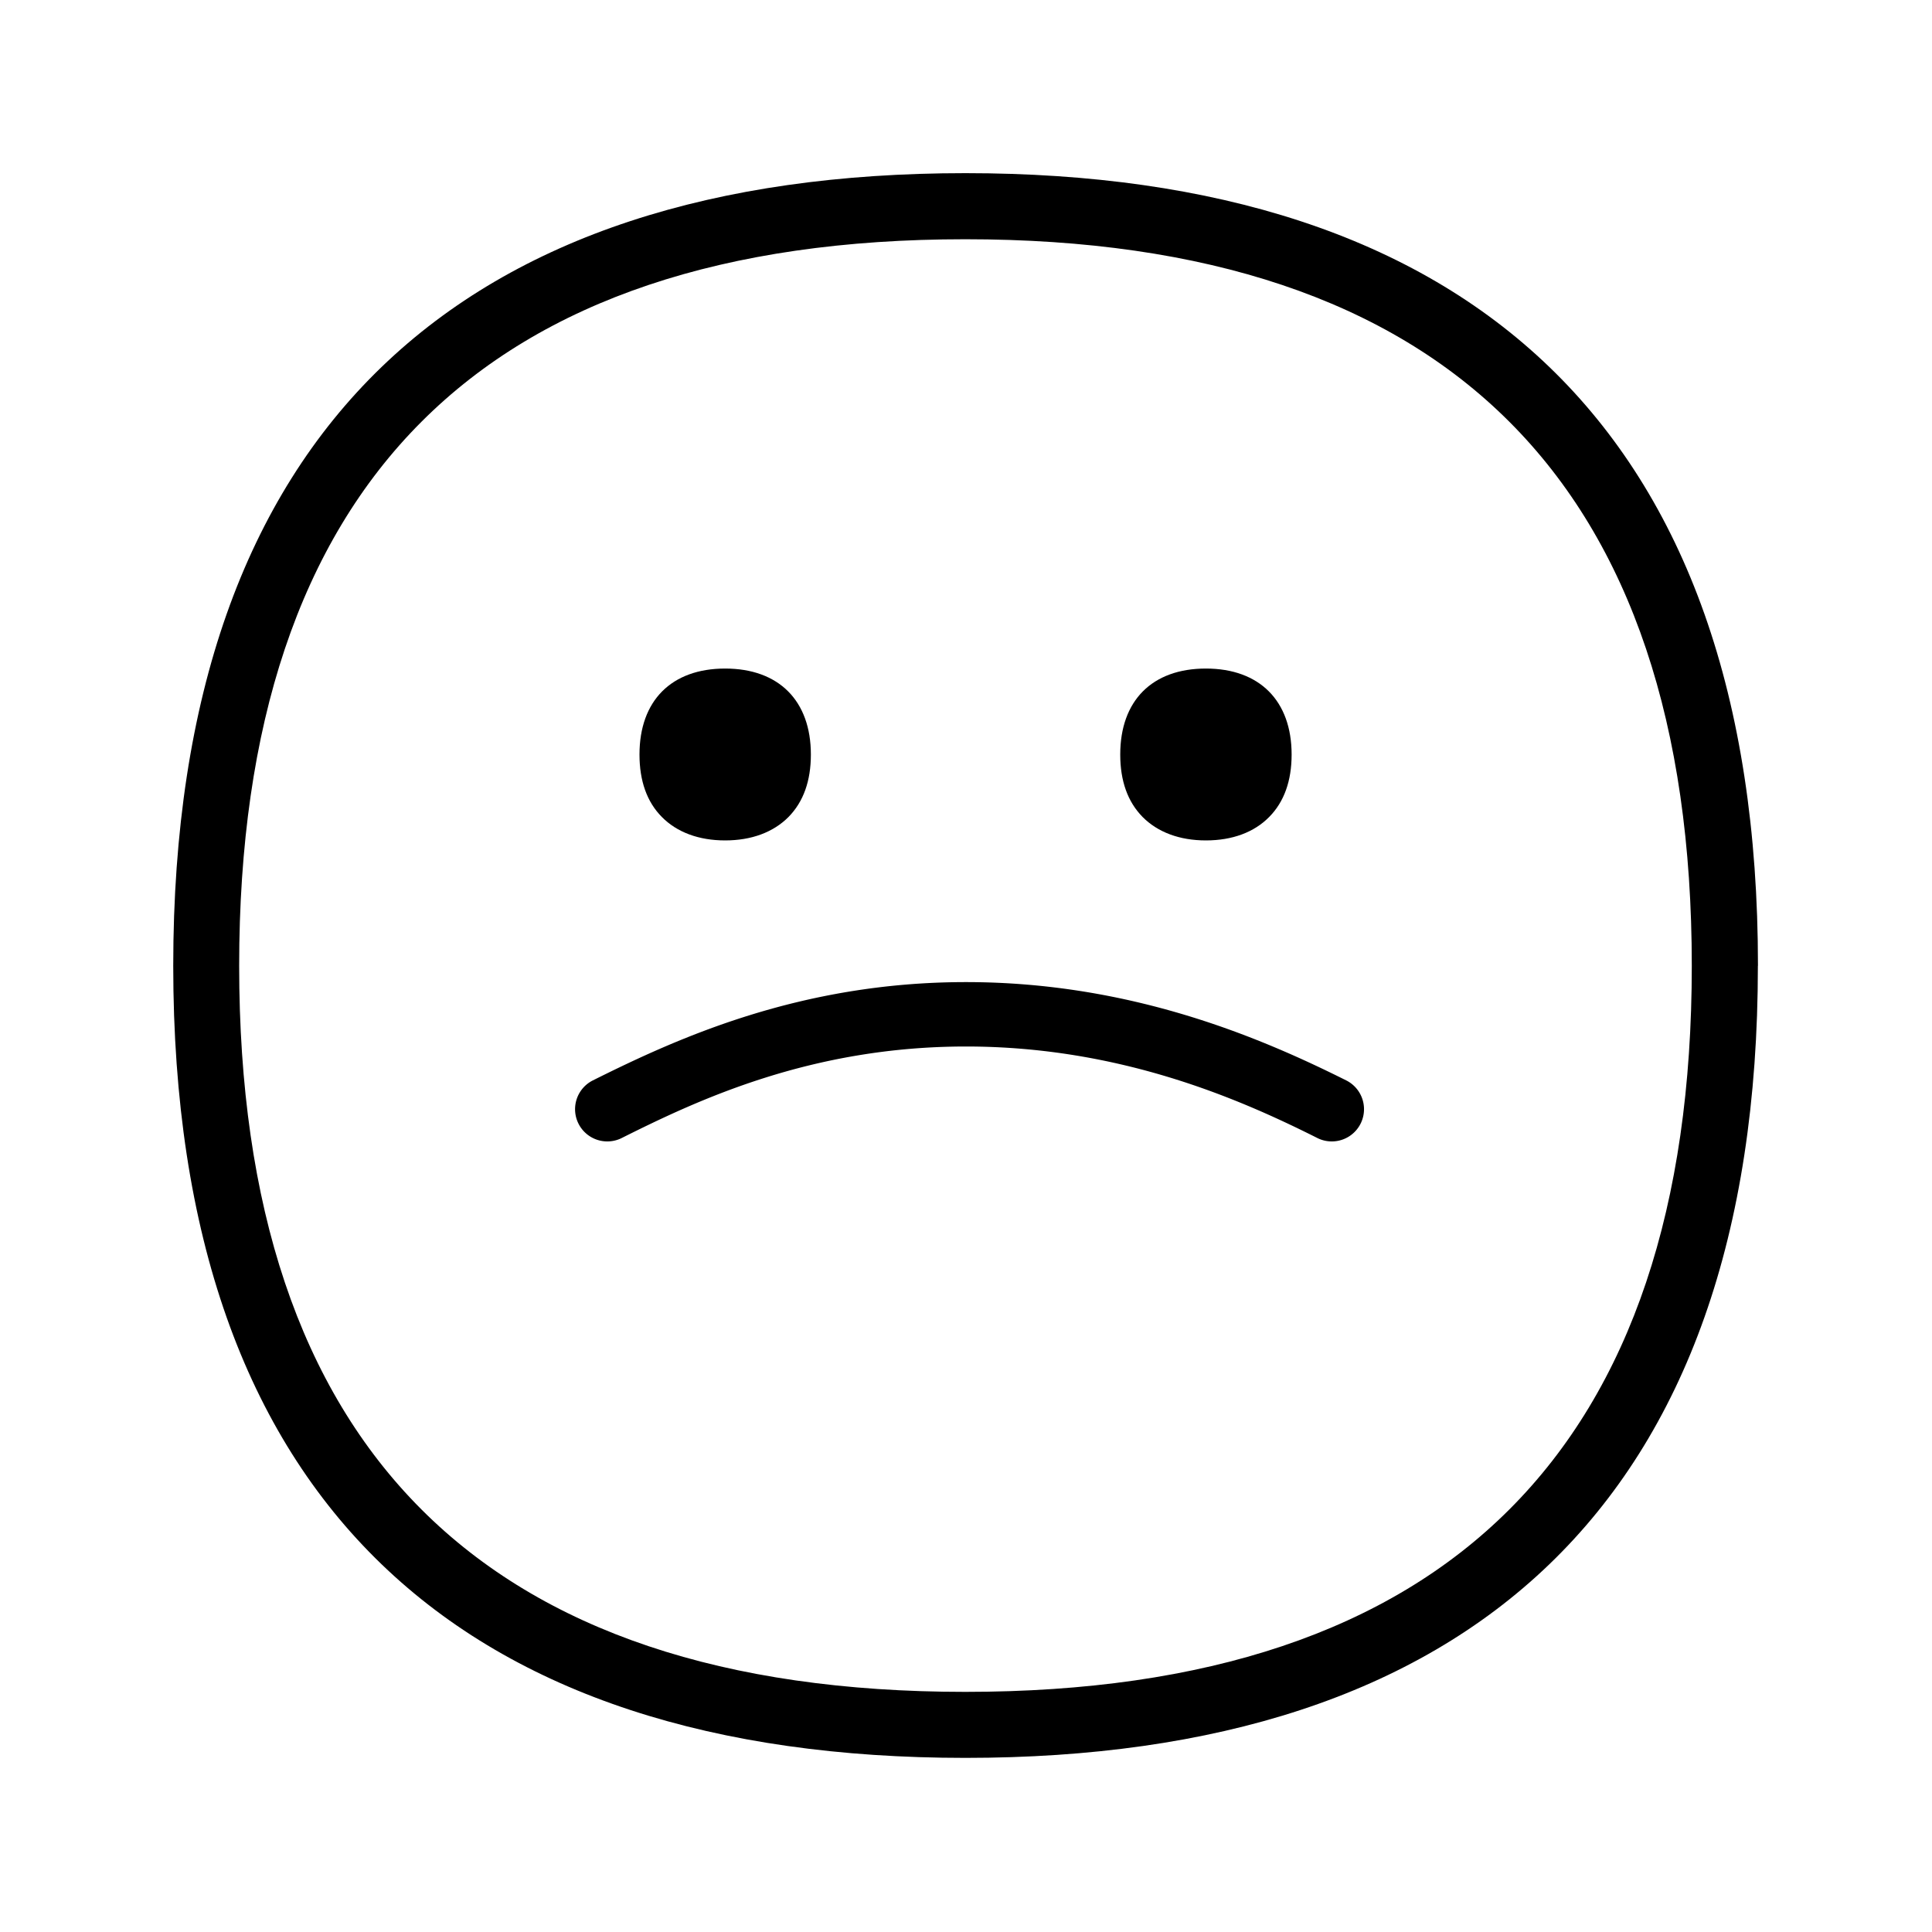 <svg xmlns="http://www.w3.org/2000/svg" width="24" height="24" fill="none"><path fill="#000" d="M21.838 11.997c0-6.706-3.628-9.846-9.846-9.846-6.219 0-9.84 3.14-9.84 9.846s3.621 9.84 9.84 9.84 9.845-3.134 9.845-9.84m-9.846 9.02c-5.986 0-9.02-3.034-9.02-9.02 0-5.989 3.034-9.025 9.02-9.025 5.988 0 9.025 3.036 9.025 9.025 0 5.986-3.037 9.02-9.025 9.02M9.008 10.44c-.327 0-.599-.101-.787-.292-.185-.187-.277-.448-.277-.775 0-.67.398-1.068 1.064-1.068.667 0 1.065.4 1.065 1.068q0 .492-.277.775c-.188.19-.46.292-.788.292m5.185-.292c.188.19.46.292.787.292.328 0 .6-.101.787-.292.185-.187.278-.448.278-.775 0-.667-.398-1.068-1.065-1.068s-1.064.398-1.064 1.068q0 .492.277.775"/><path fill="#000" d="M12 13c-1.922 0-3.326.661-4.277 1.137a.4.4 0 1 1-.358-.716C8.415 12.897 9.94 12.2 12 12.2s3.674.697 4.723 1.221a.4.4 0 0 1-.358.716C15.415 13.66 13.922 13 12 13"/></svg>